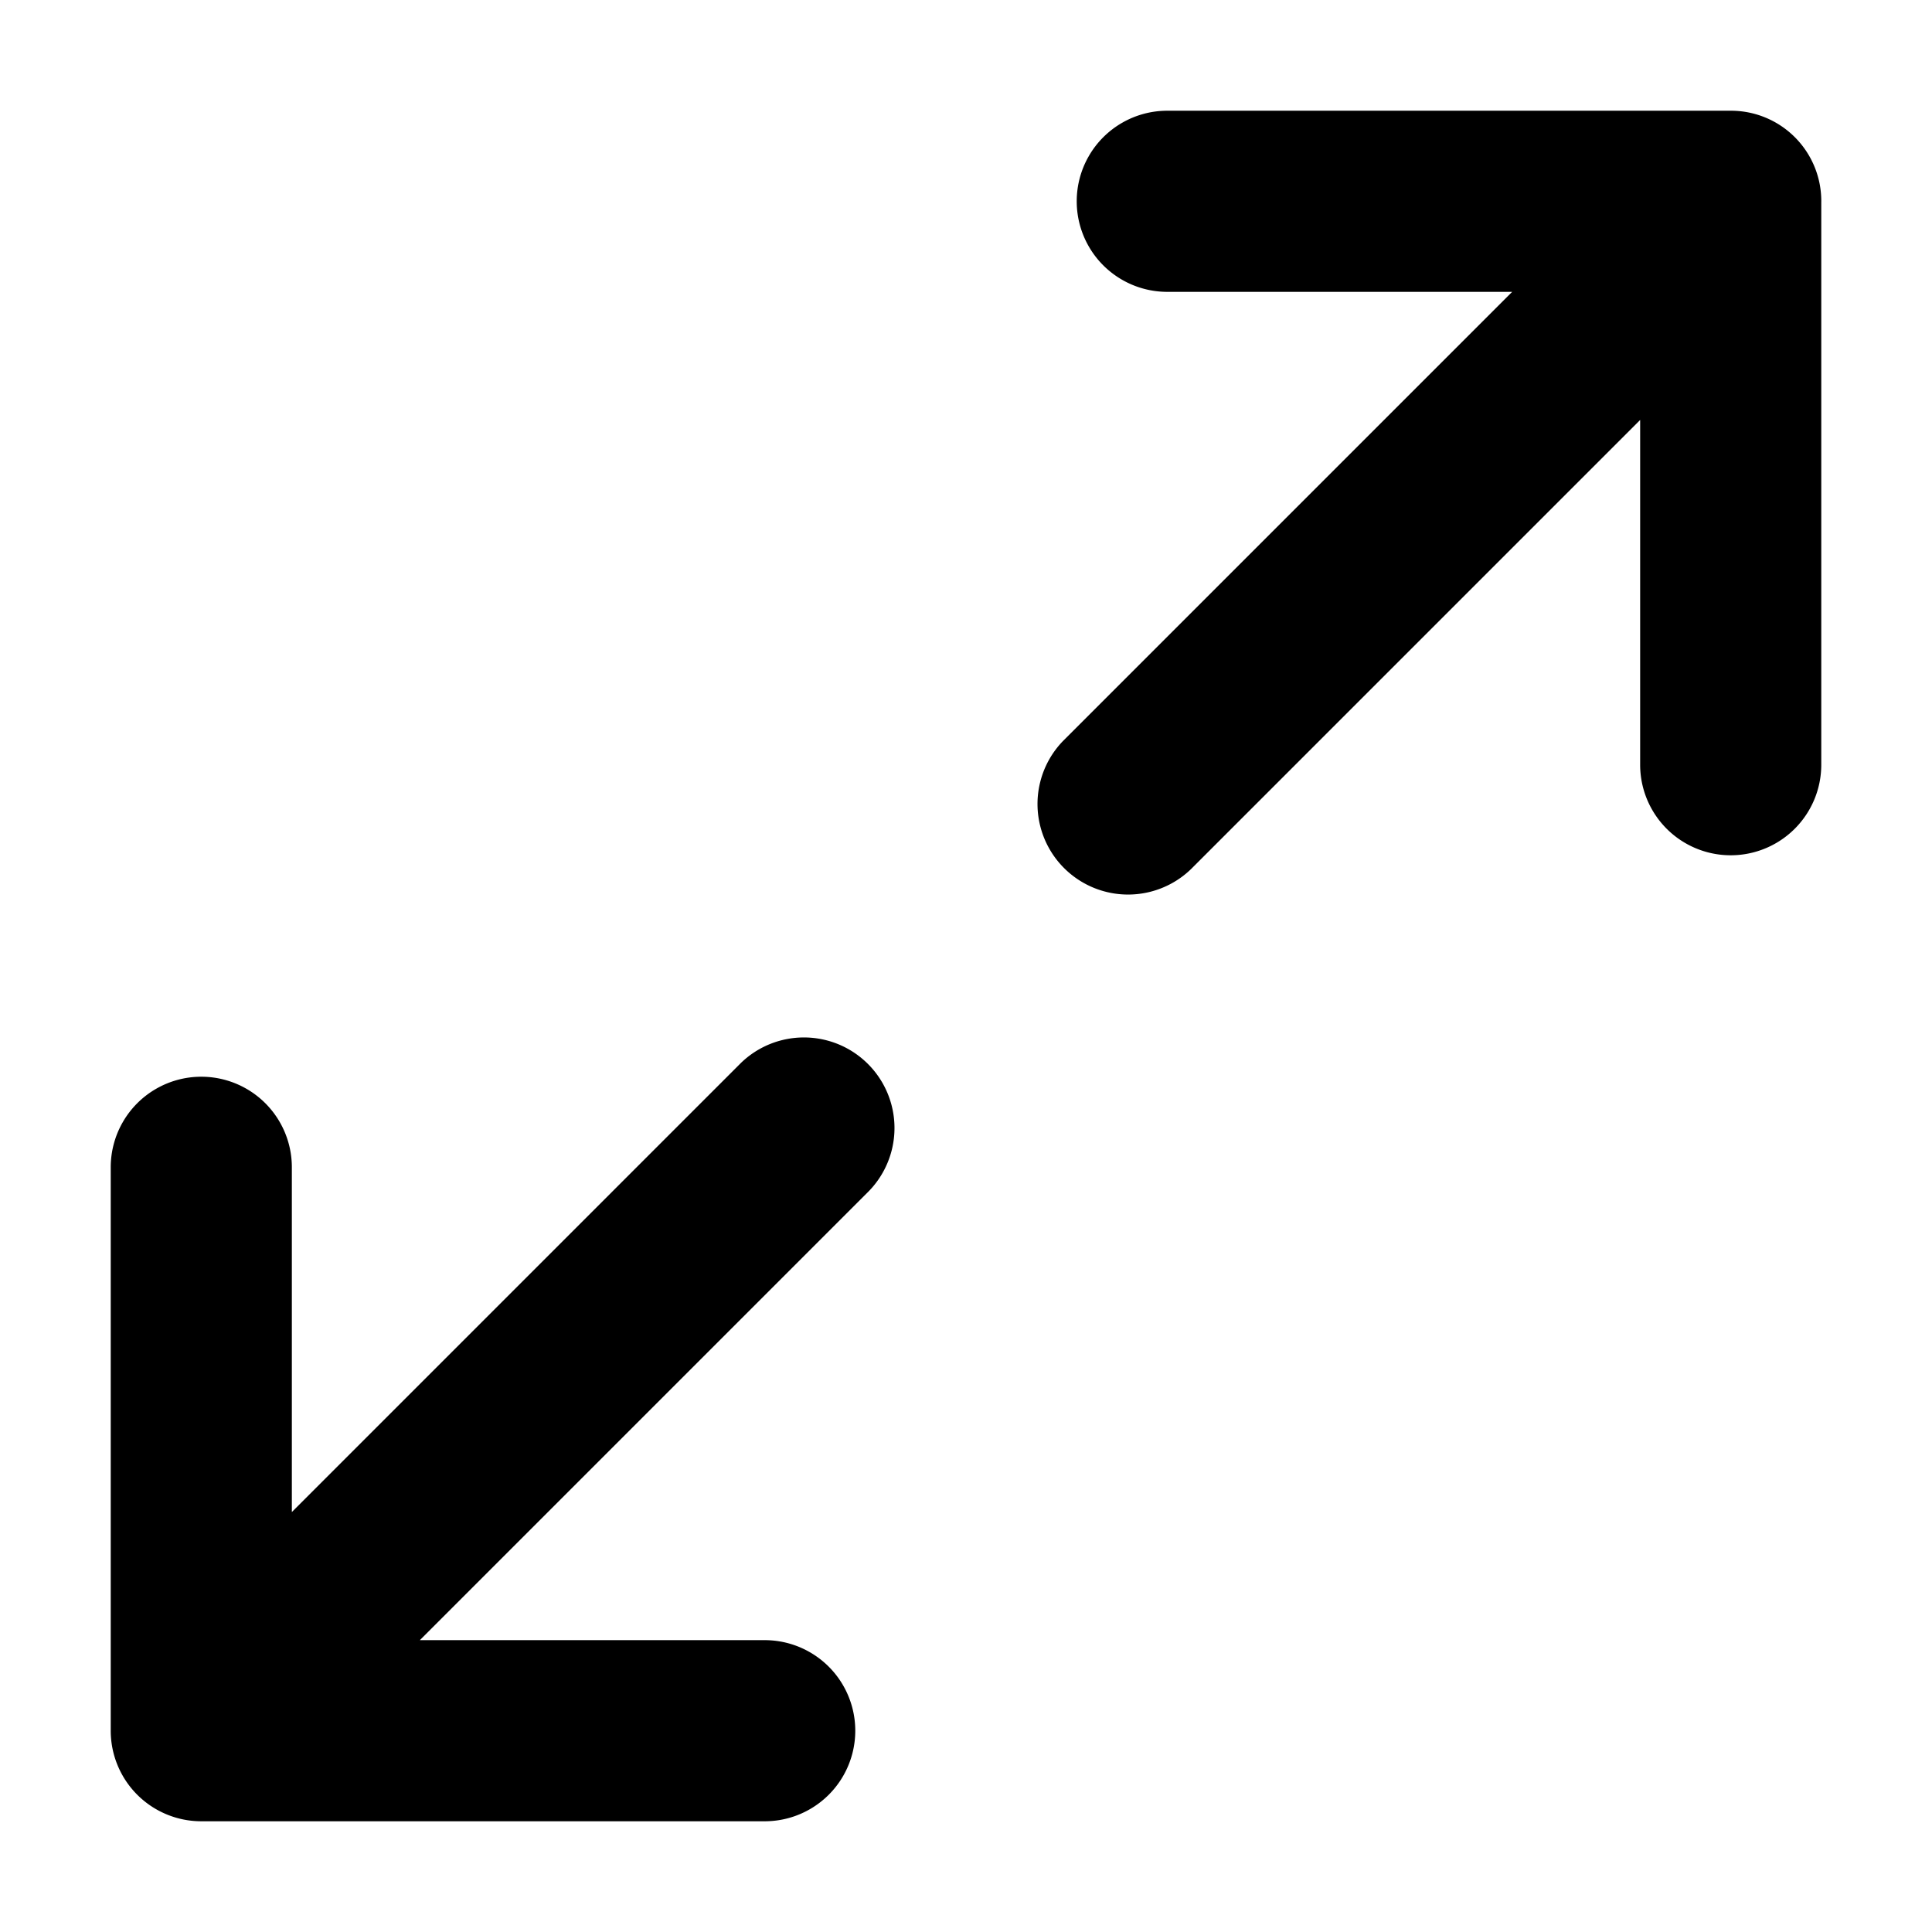 <svg xmlns="http://www.w3.org/2000/svg" viewBox="0 0 16 16">
  <path d="M12.523 2.417H9.667a.75.75 0 110-1.5h4.666a.748.748 0 01.75.762v4.654a.75.75 0 11-1.5 0V3.478l-3.72 3.72a.75.75 0 01-1.06-1.061l3.72-3.72zM2.417 12.522l3.72-3.72a.75.75 0 011.06 1.061l-3.72 3.72h2.856a.75.75 0 110 1.5H1.667a.75.75 0 01-.75-.75V9.667a.75.75 0 011.5 0v2.855z" fill-rule="nonzero"/>
</svg>

